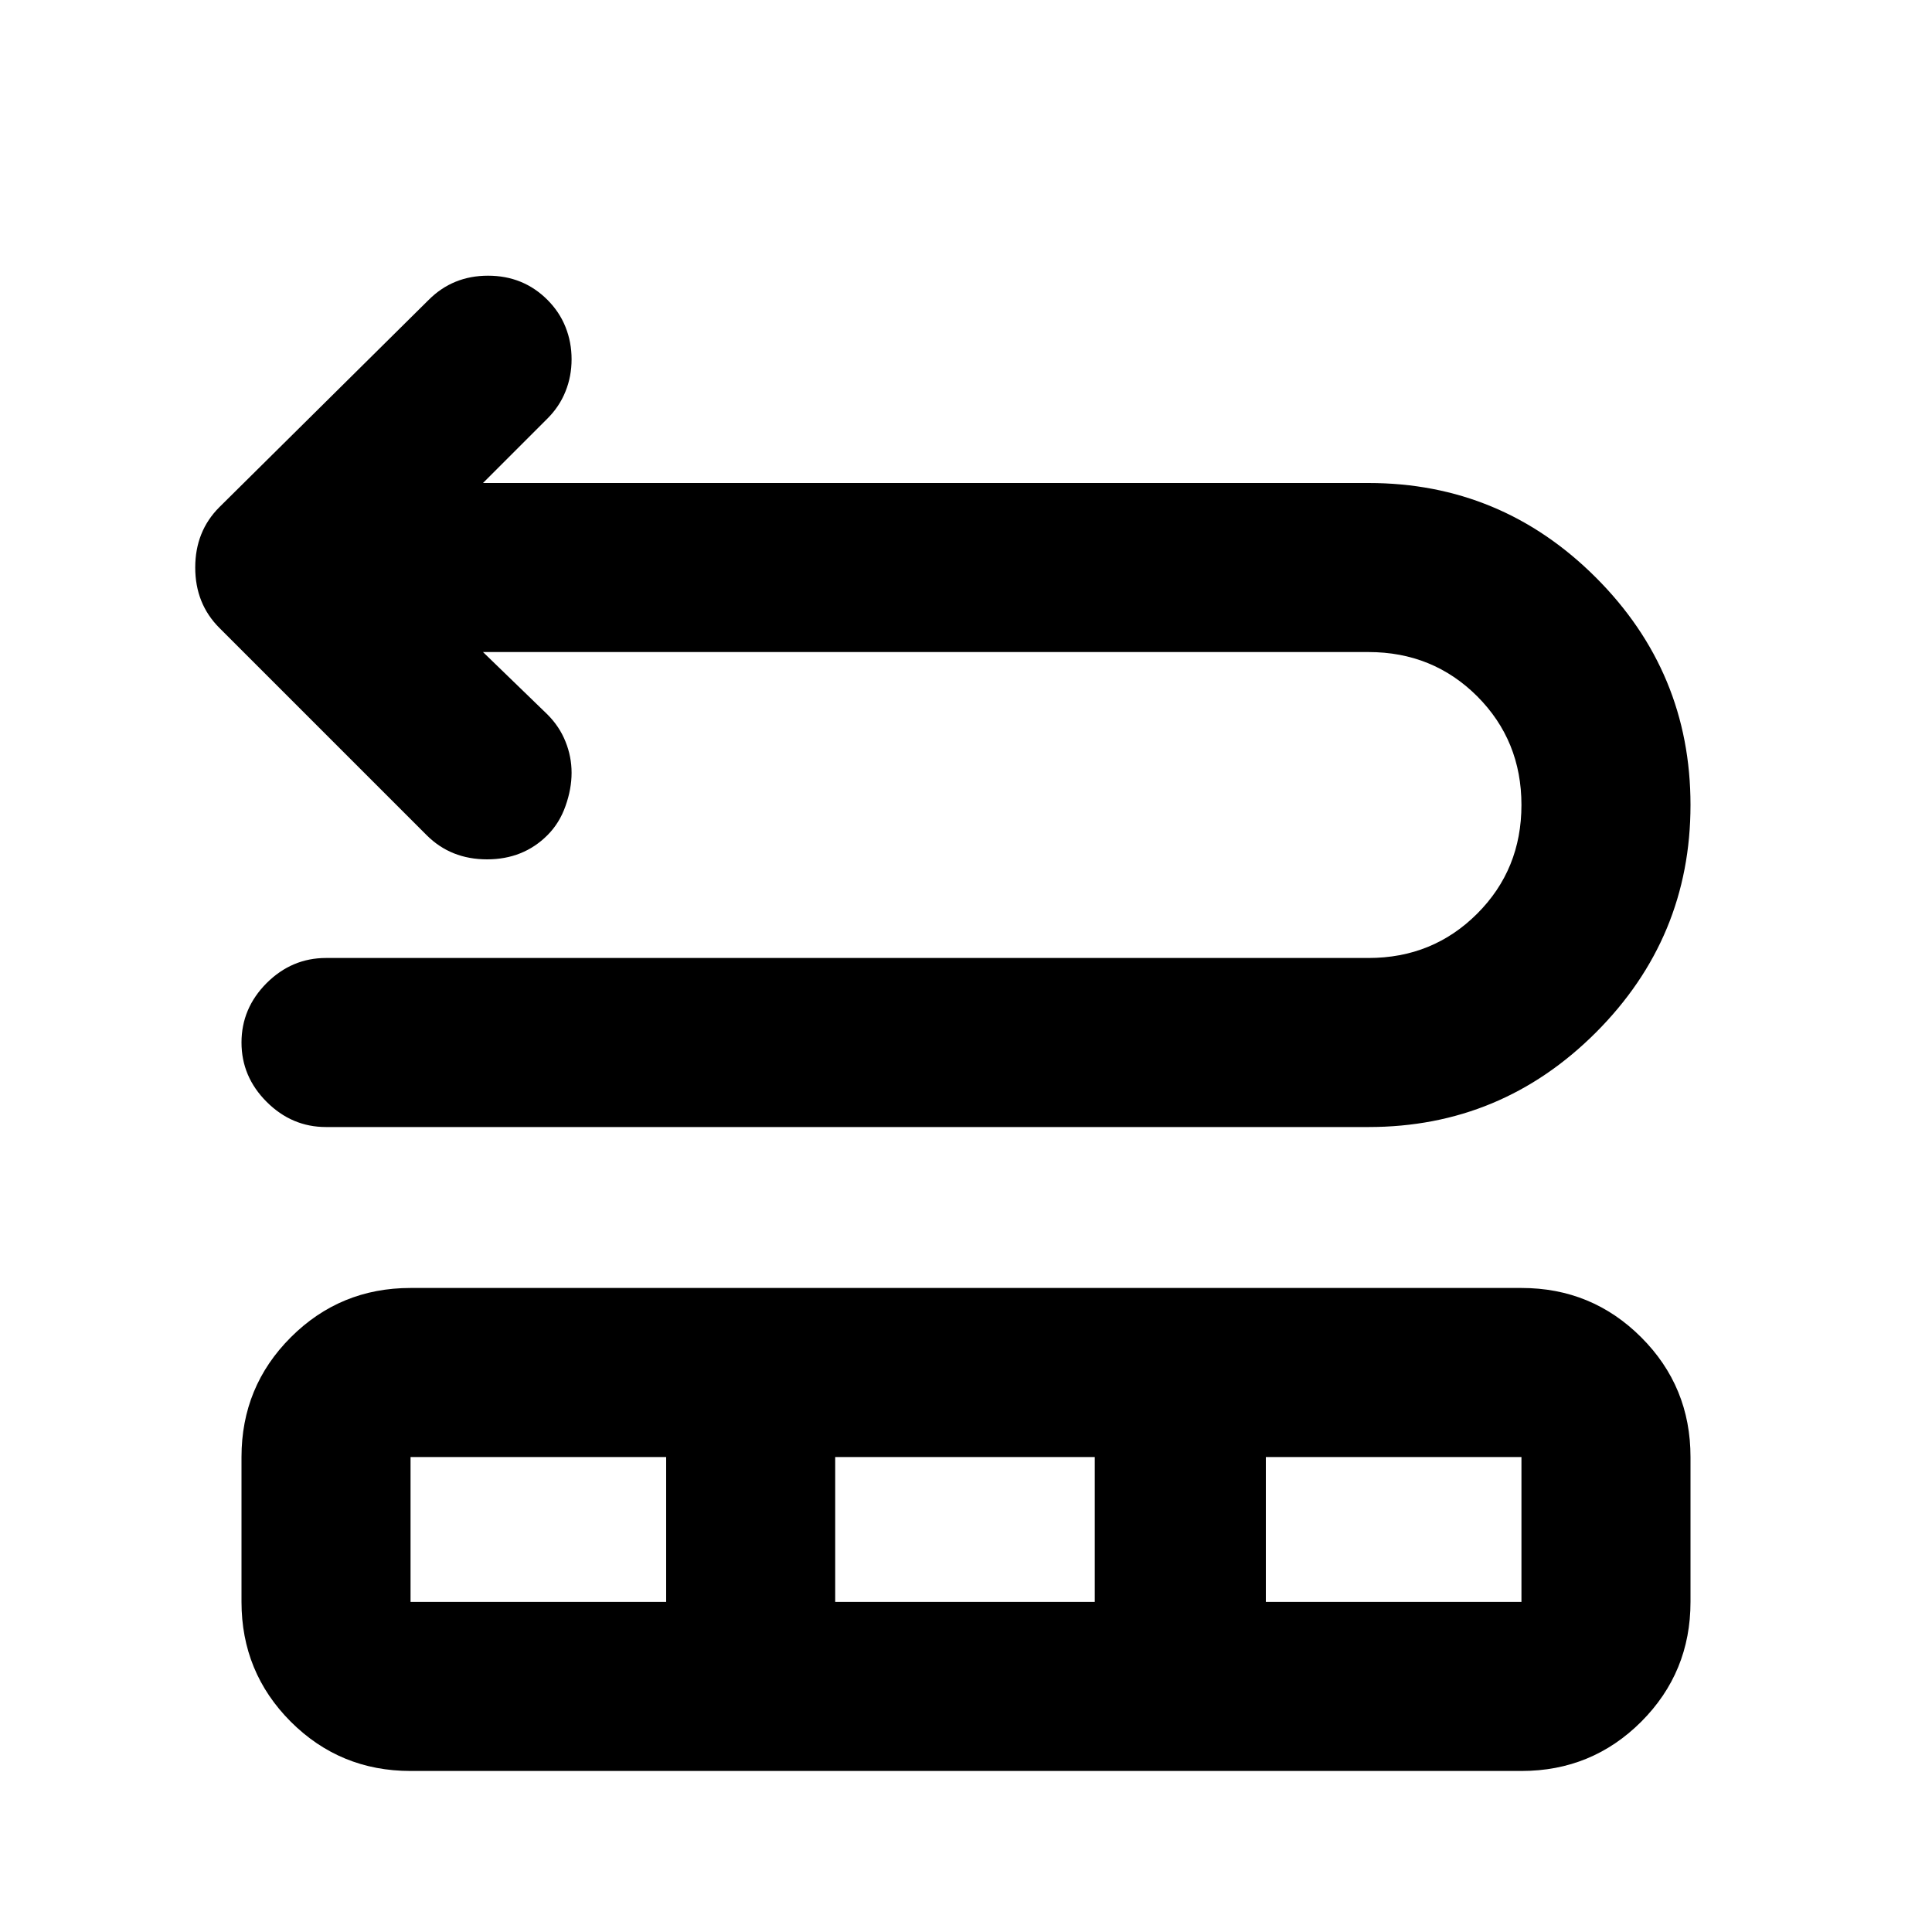 <svg xmlns="http://www.w3.org/2000/svg" height="20" width="20"><path d="M3.375 11.667Q3.021 11.667 2.76 11.406Q2.5 11.146 2.5 10.792Q2.5 10.438 2.76 10.177Q3.021 9.917 3.375 9.917H14.167Q14.833 9.917 15.292 9.458Q15.75 9 15.75 8.333Q15.75 7.667 15.292 7.208Q14.833 6.75 14.167 6.75H5L5.667 7.396Q5.792 7.521 5.854 7.677Q5.917 7.833 5.917 8Q5.917 8.167 5.854 8.344Q5.792 8.521 5.667 8.646Q5.417 8.896 5.042 8.896Q4.667 8.896 4.417 8.646L2.271 6.5Q2.021 6.25 2.021 5.875Q2.021 5.5 2.271 5.25L4.438 3.104Q4.688 2.854 5.052 2.854Q5.417 2.854 5.667 3.104Q5.792 3.229 5.854 3.385Q5.917 3.542 5.917 3.719Q5.917 3.896 5.854 4.052Q5.792 4.208 5.667 4.333L5 5H14.167Q15.542 5 16.521 5.979Q17.5 6.958 17.5 8.333Q17.5 9.708 16.521 10.688Q15.542 11.667 14.167 11.667ZM4.25 18.333Q3.521 18.333 3.01 17.823Q2.5 17.312 2.5 16.583V15.083Q2.5 14.354 3.01 13.844Q3.521 13.333 4.25 13.333H15.75Q16.479 13.333 16.99 13.844Q17.5 14.354 17.5 15.083V16.583Q17.5 17.312 16.99 17.823Q16.479 18.333 15.75 18.333ZM4.25 16.583H6.896V15.083H4.25ZM8.646 16.583H11.333V15.083H8.646ZM13.104 16.583H15.75V15.083H13.104Z"/></svg>